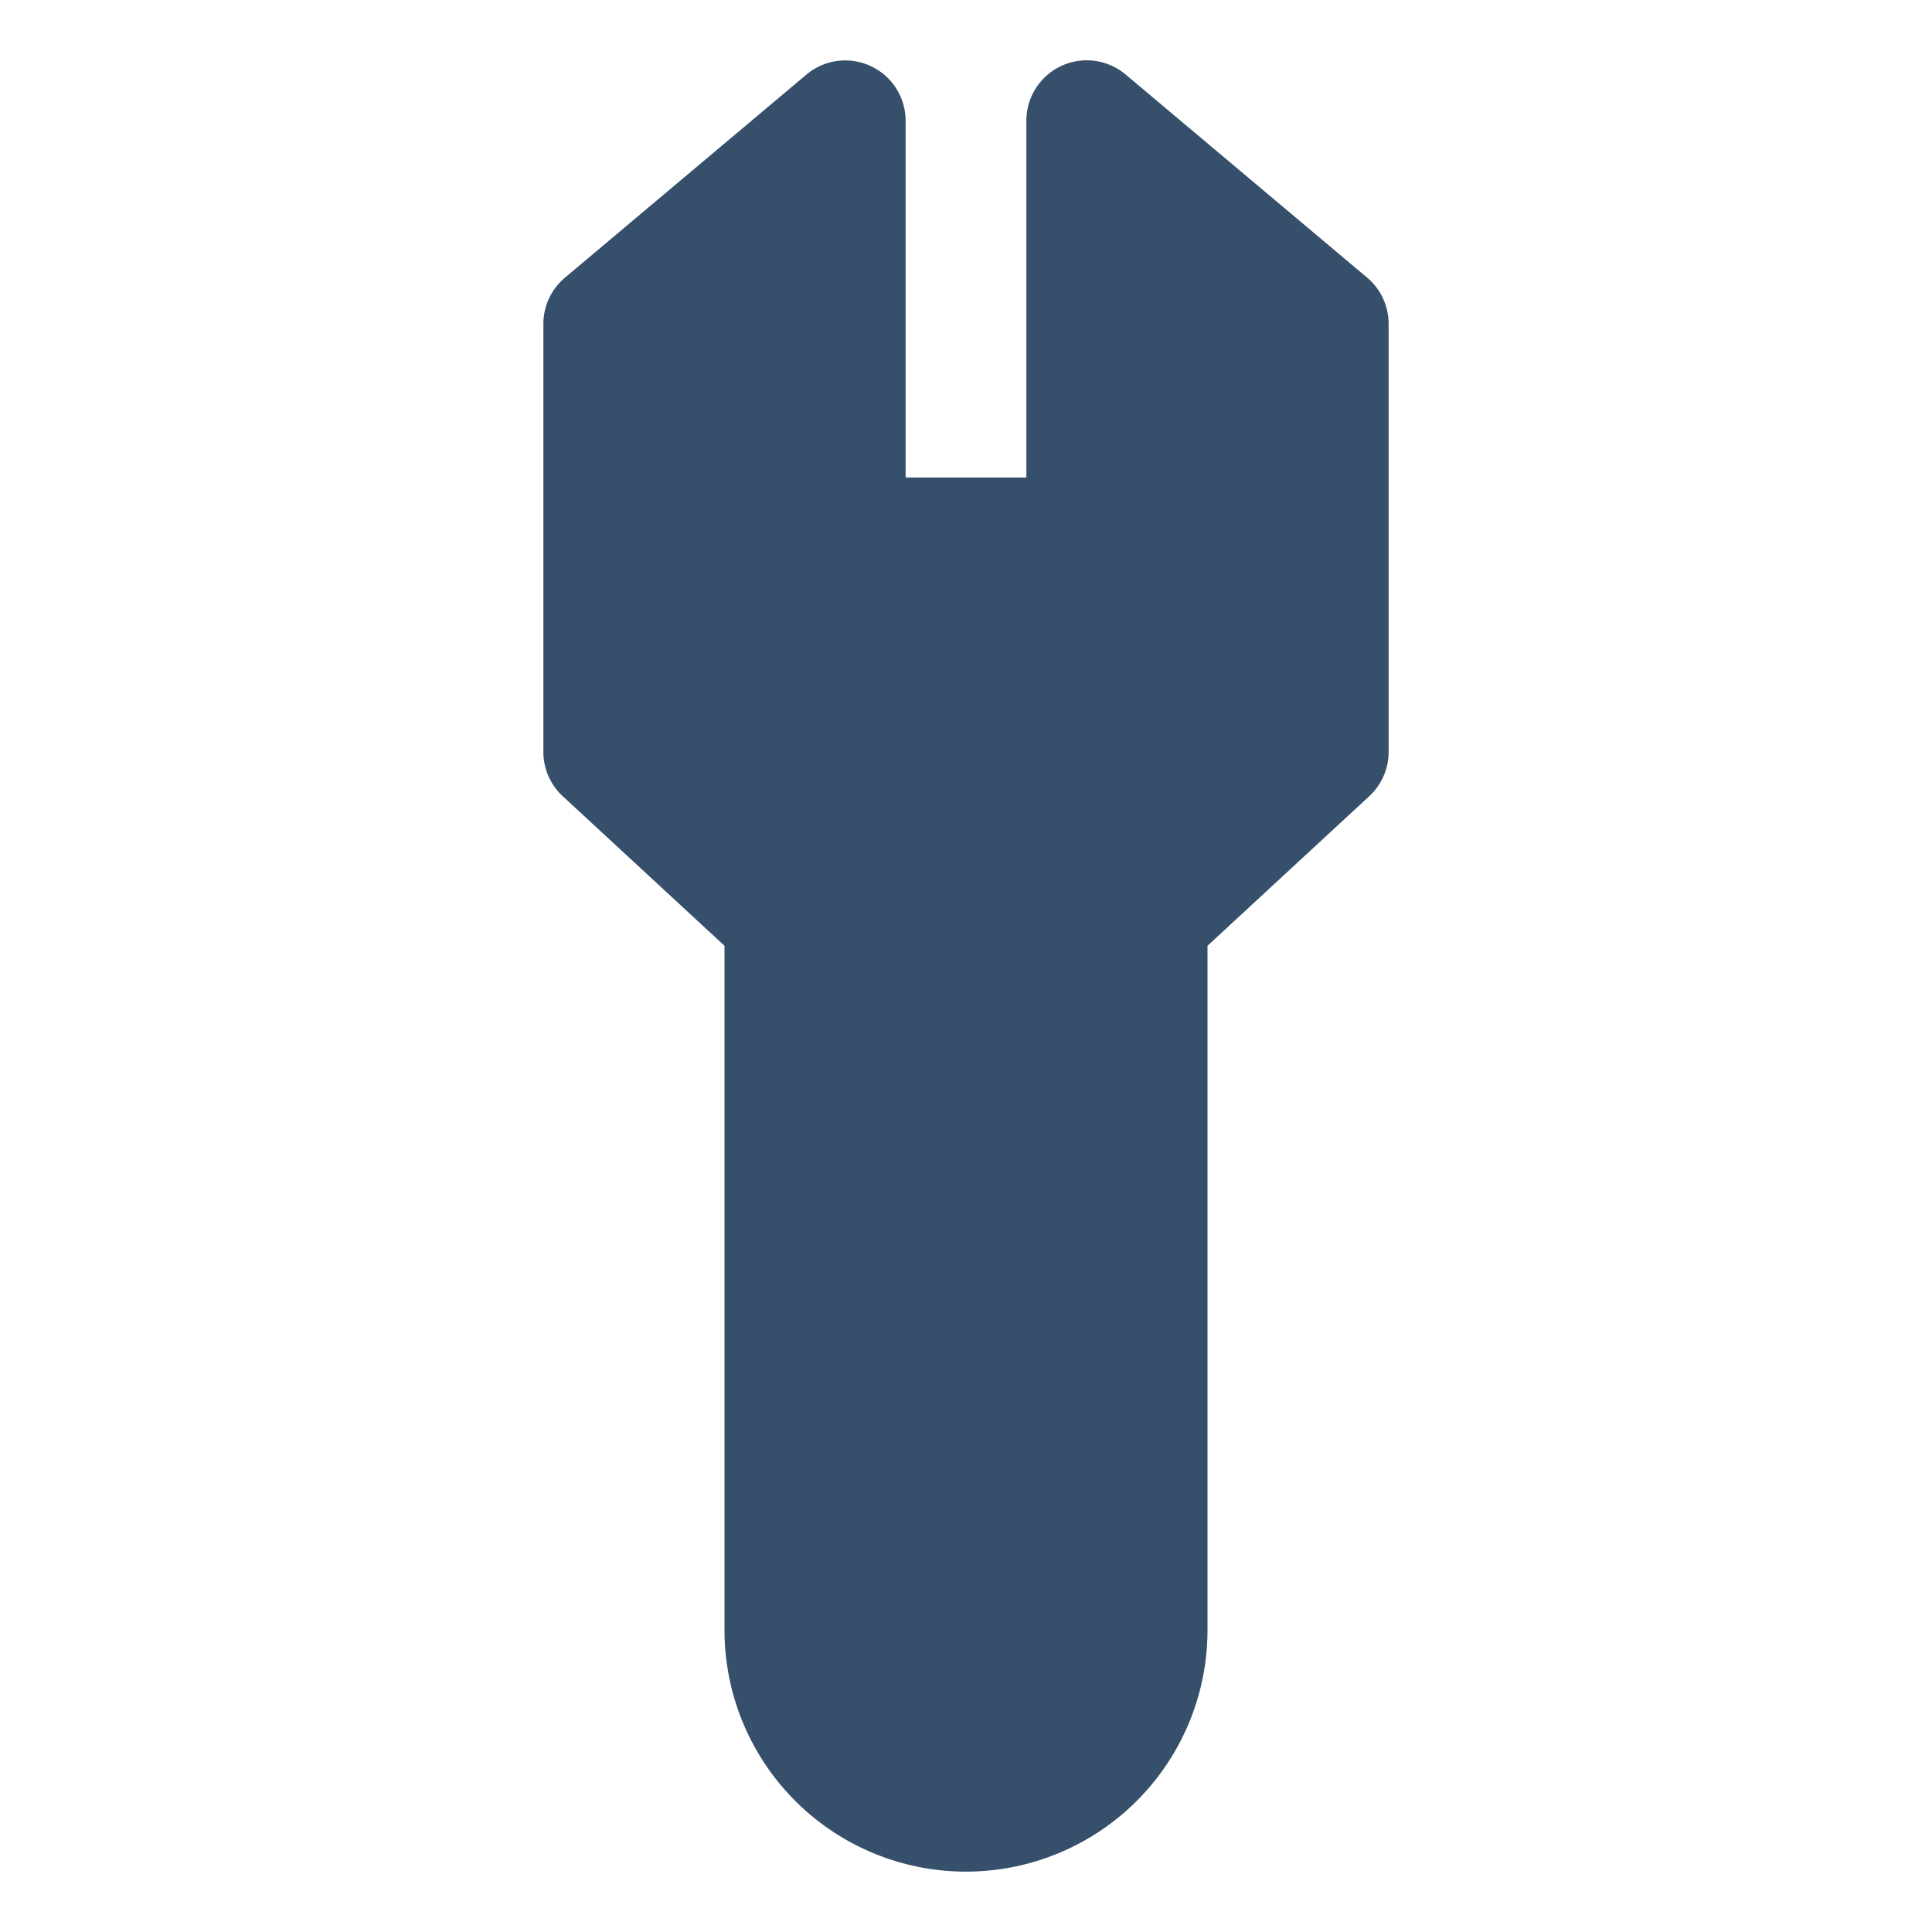 <svg xmlns="http://www.w3.org/2000/svg" viewBox="0 0 32 32"><title>wrench</title><g id="wrench"><rect width="32" height="32" style="fill:none"/><path d="M23,5.363v7.091a1,1,0,0,1-.321.734L20,15.665V27a4,4,0,0,1-8,0V15.665L9.321,13.188A1,1,0,0,1,9,12.454V5.363A1,1,0,0,1,9.356,4.6l4-3.364A1,1,0,0,1,15,2V7.909h2V2a1,1,0,0,1,1.644-.766l4,3.364A1,1,0,0,1,23,5.363Z" style="fill:#364f6b"/></g></svg>